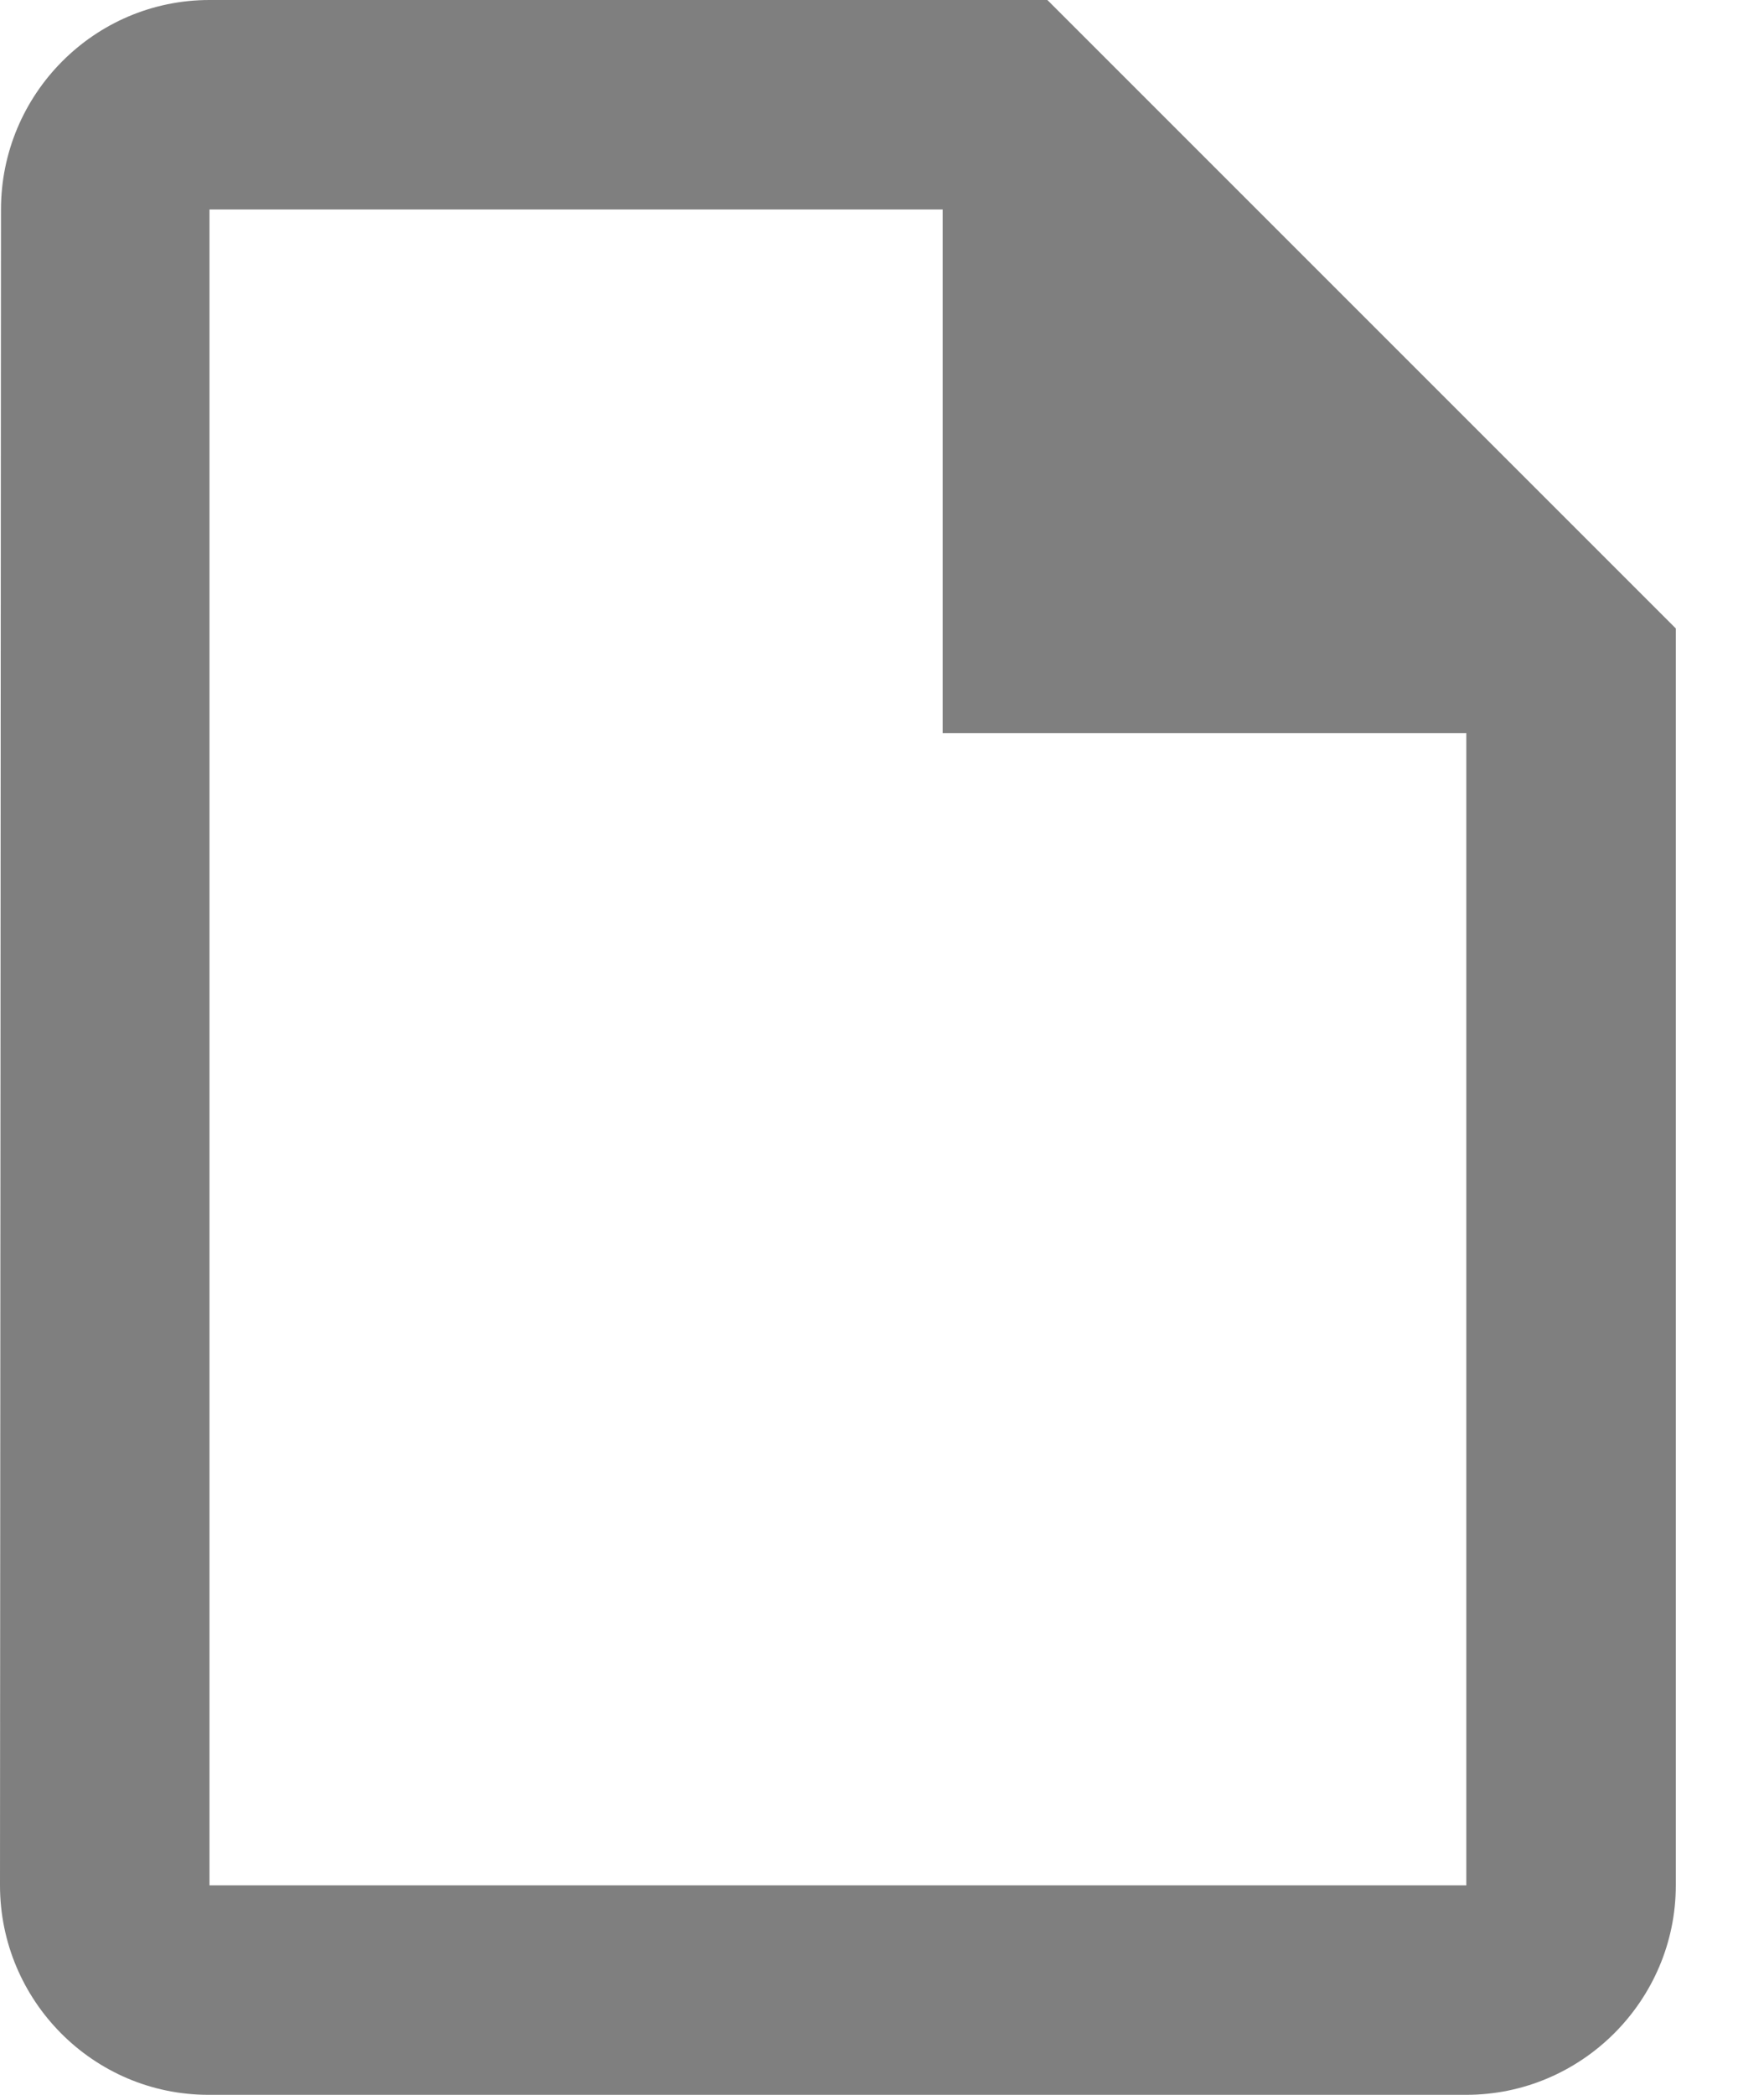 <svg width="16" height="19" viewBox="0 0 16 19" fill="none" xmlns="http://www.w3.org/2000/svg">
<path fill-rule="evenodd" clip-rule="evenodd" d="M9.5 0H1.9C0.855 0 0.009 0.855 0.009 1.9L0 17.1C0 18.145 0.846 19 1.891 19H13.3C14.345 19 15.2 18.145 15.2 17.1V5.7L9.5 0ZM1.9 17.1V1.9H8.55V6.65H13.3V17.1H1.9Z" fill="black" fill-opacity="0.5"/>
</svg>
